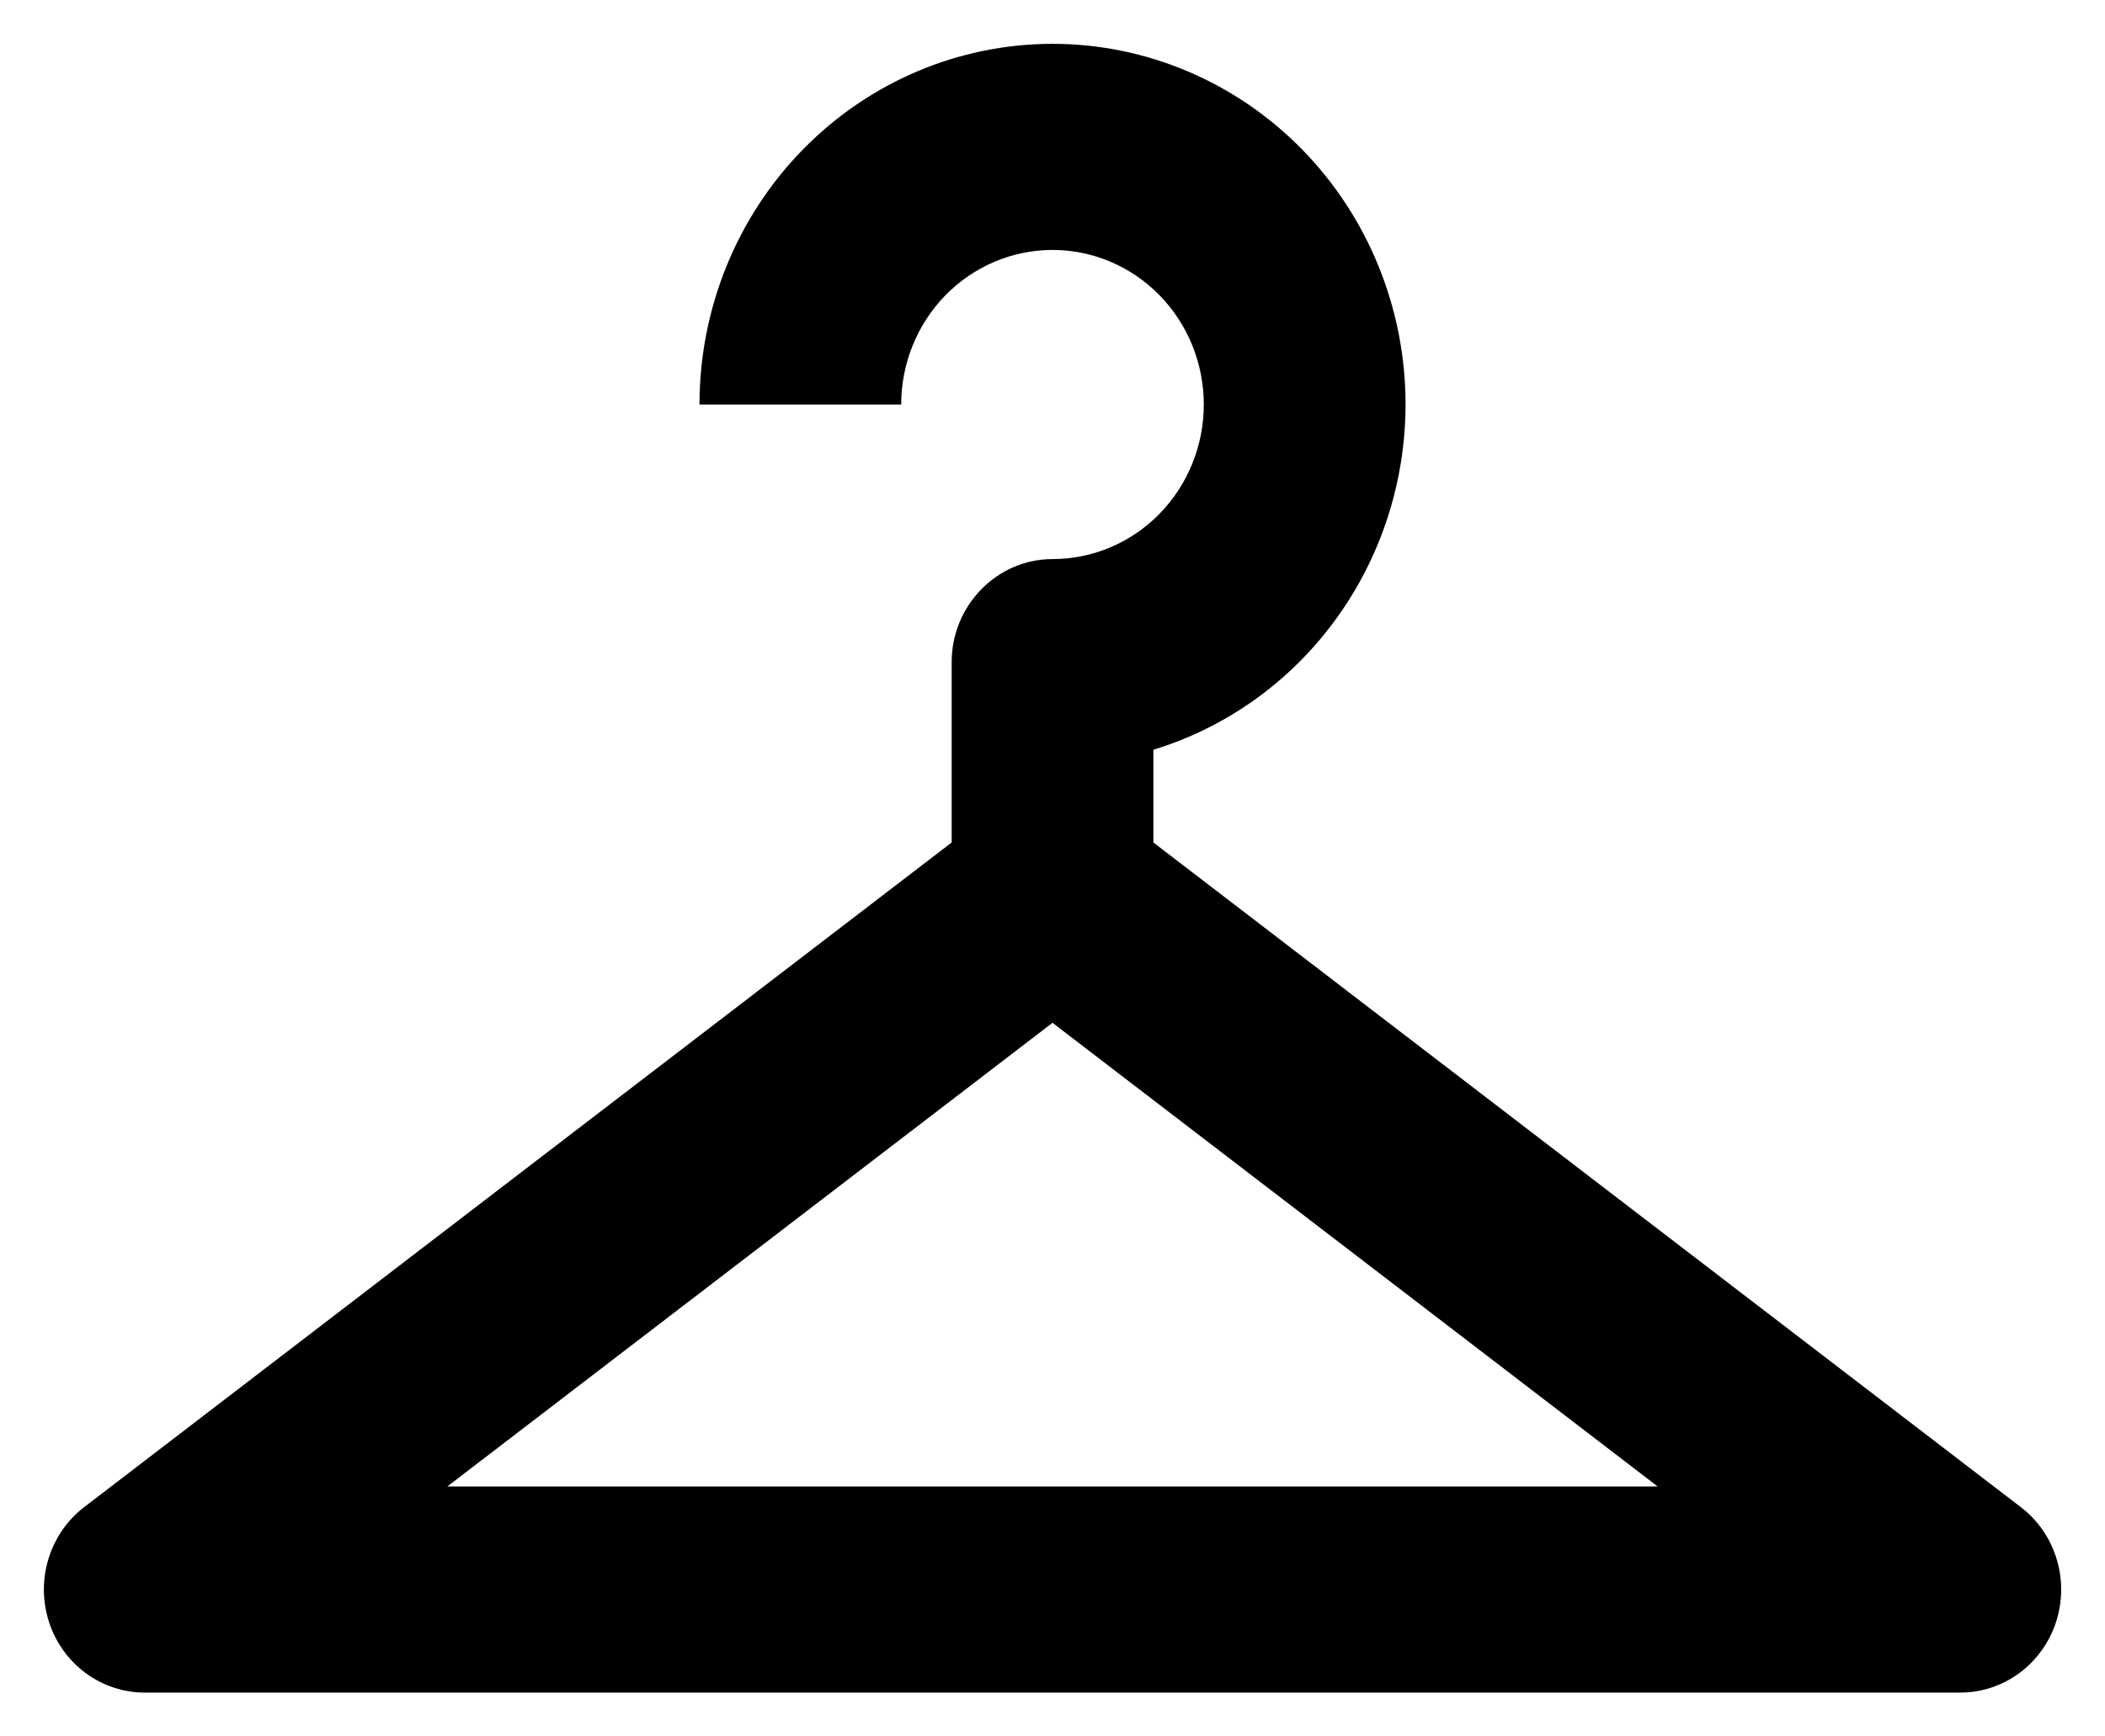 <svg width="40" height="33" viewBox="0 0 40 33" fill="none" xmlns="http://www.w3.org/2000/svg">
<path d="M20 0.833C18.221 0.833 16.515 1.556 15.257 2.841C13.999 4.126 13.292 5.87 13.292 7.688H17.125C17.125 6.908 17.428 6.161 17.967 5.61C18.506 5.06 19.238 4.75 20 4.75C20.763 4.75 21.494 5.06 22.033 5.61C22.572 6.161 22.875 6.908 22.875 7.688C22.875 8.467 22.572 9.214 22.033 9.765C21.494 10.316 20.763 10.625 20 10.625C18.946 10.625 18.084 11.506 18.084 12.583V16.011L1.6 28.642C1.278 28.888 1.041 29.232 0.921 29.625C0.801 30.017 0.805 30.438 0.932 30.828C1.059 31.218 1.303 31.557 1.629 31.797C1.956 32.037 2.348 32.167 2.75 32.167H37.25C37.652 32.167 38.044 32.037 38.371 31.797C38.697 31.557 38.941 31.218 39.069 30.828C39.196 30.438 39.2 30.017 39.08 29.625C38.96 29.232 38.722 28.888 38.4 28.642L21.917 16.011V14.248C23.3 13.827 24.513 12.961 25.376 11.779C26.24 10.597 26.707 9.162 26.709 7.688C26.709 5.87 26.002 4.126 24.744 2.841C23.486 1.556 21.779 0.833 20 0.833ZM20 19.438L31.5 28.25H8.5L20 19.438Z" fill="black"/>
</svg>
